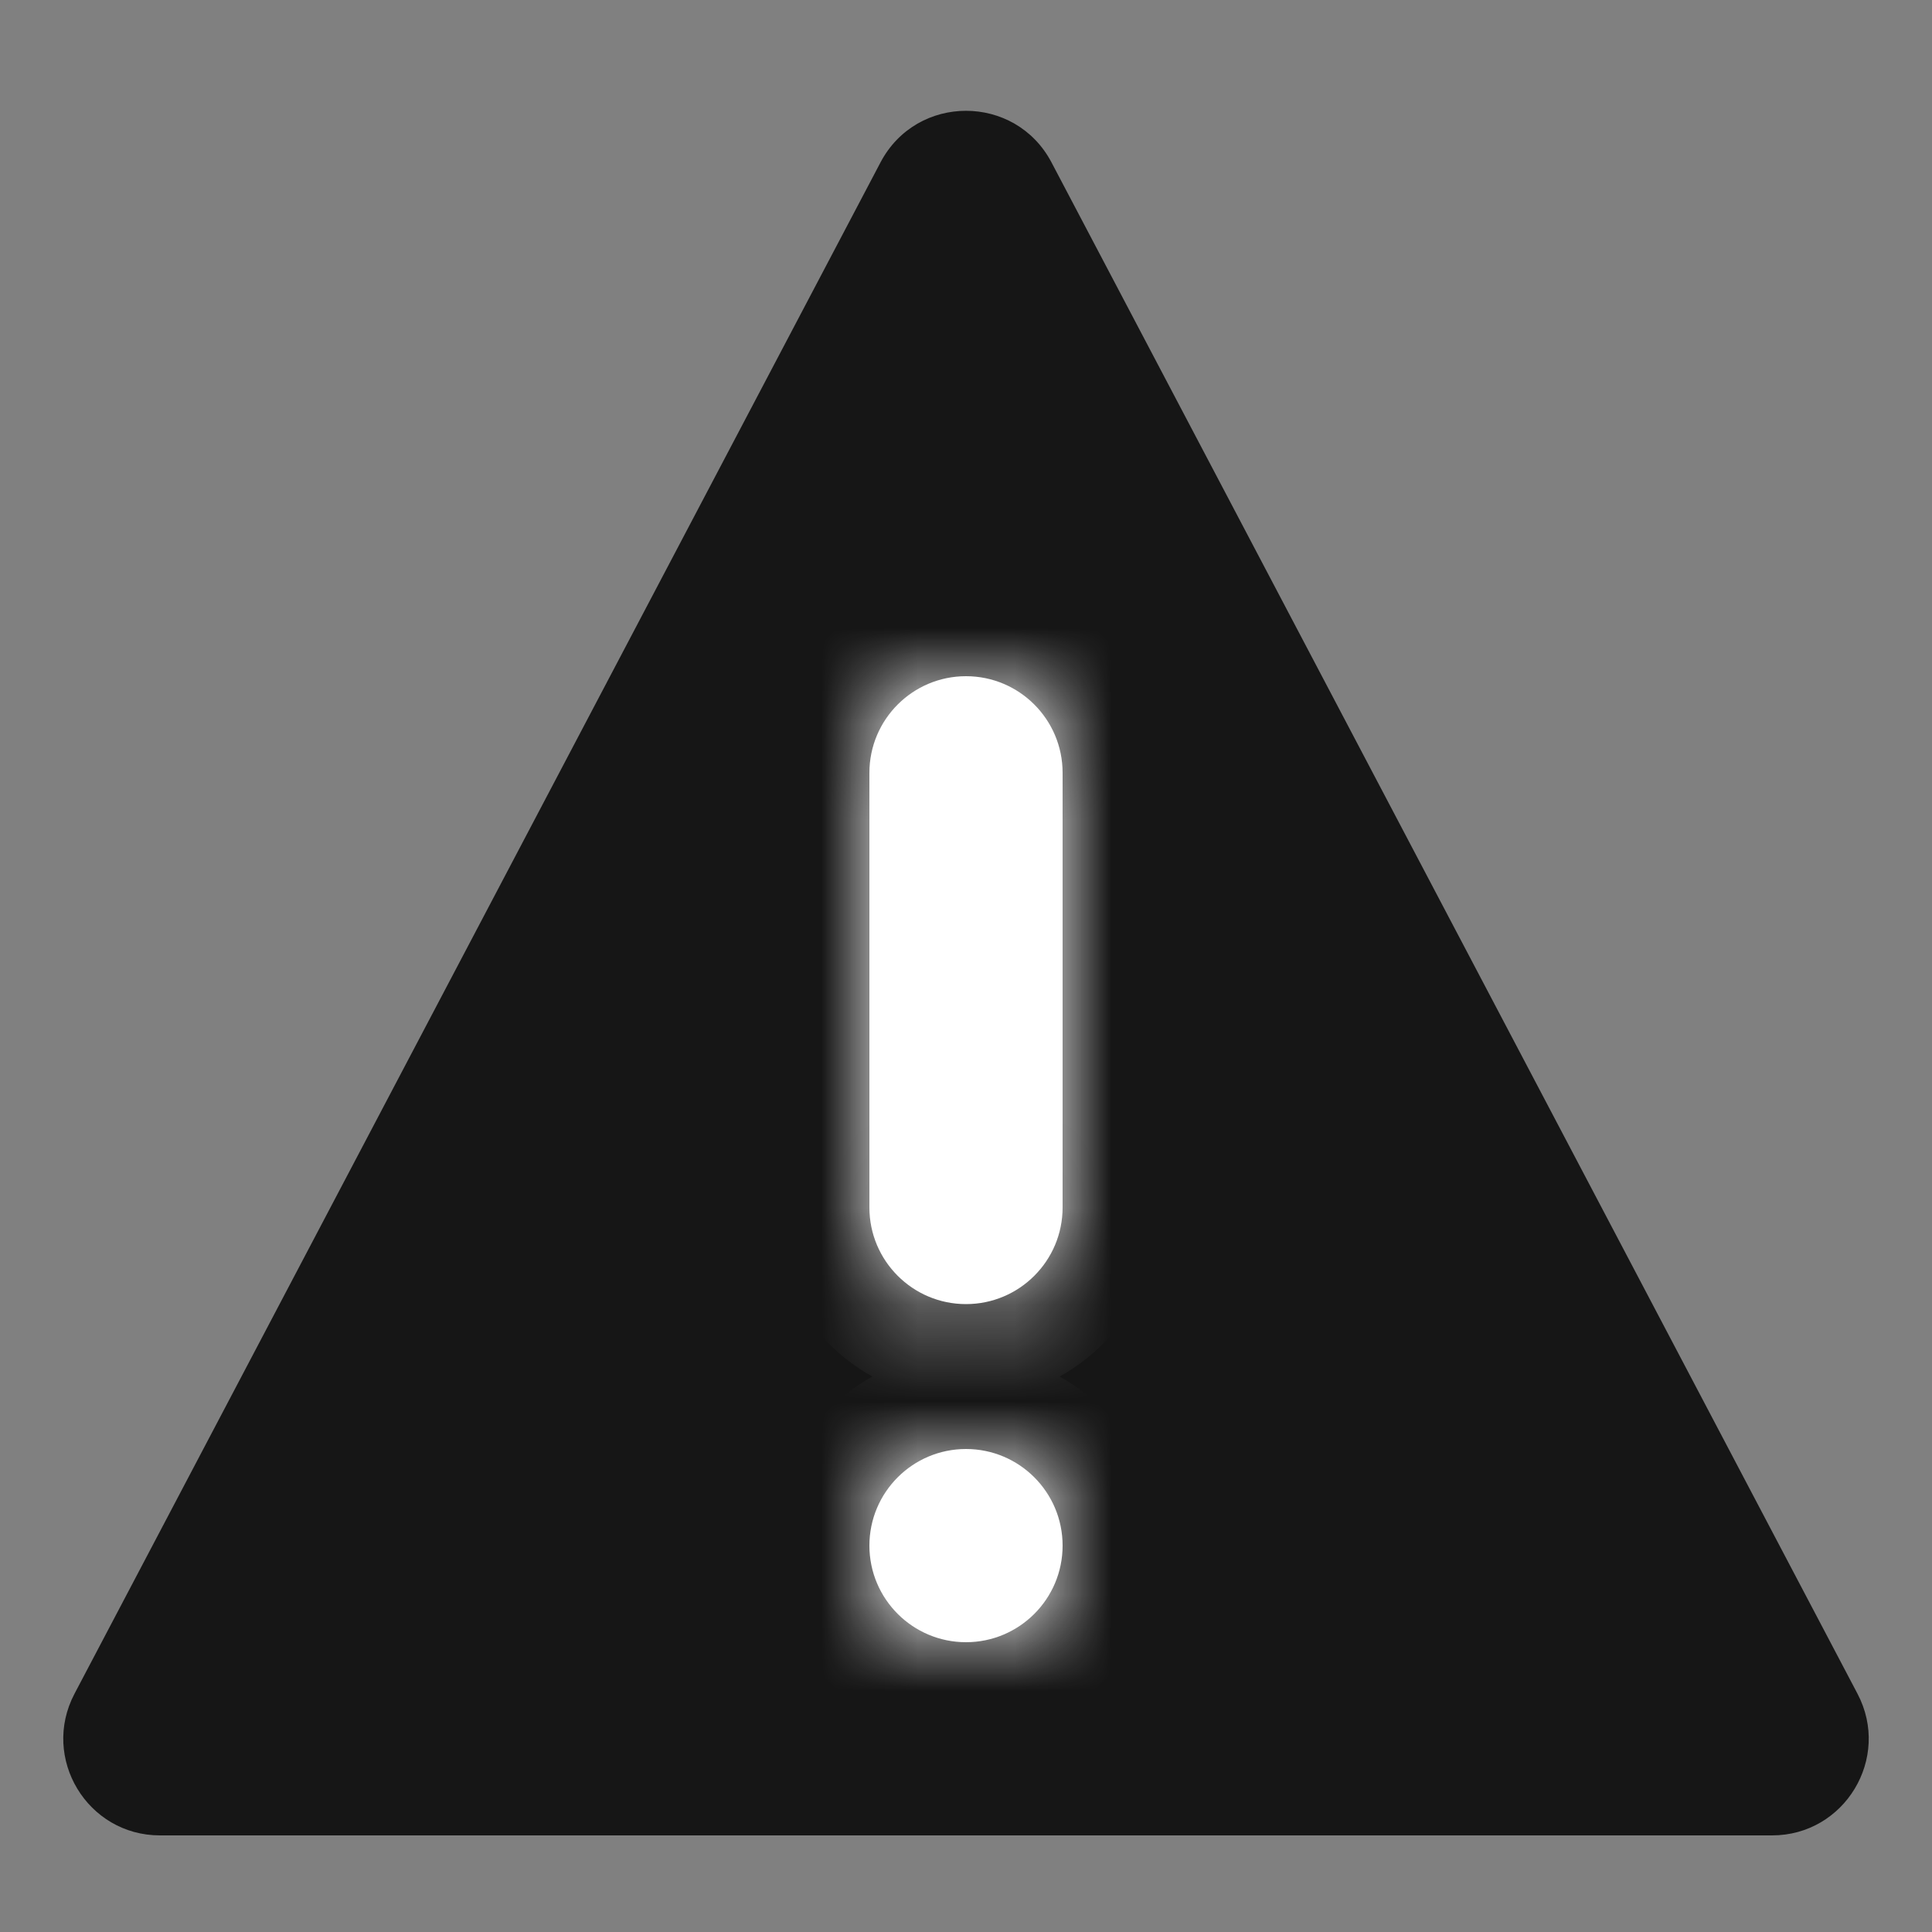 <svg width="20" height="20" viewBox="0 0 20 20" fill="none" xmlns="http://www.w3.org/2000/svg">
<rect x="0" y="0" width="20" height="20" fill="#808080" stroke="none"/>
<g clip-path="url(#clip0_293_1642)">
<path d="M18.344 19L1.656 19C0.904 19 0.421 18.2 0.771 17.534L9.115 1.681C9.49 0.969 10.51 0.969 10.885 1.681L19.229 17.534C19.579 18.2 19.096 19 18.344 19Z" fill="#161616"/>
<mask id="path-2-inside-1_293_1642" fill="white">
<path fill-rule="evenodd" clip-rule="evenodd" d="M9 12.5C9 13.052 9.448 13.5 10 13.5C10.552 13.5 11 13.052 11 12.5L11 8C11 7.448 10.552 7 10 7C9.448 7 9 7.448 9 8V12.5ZM10 15C9.448 15 9 15.448 9 16C9 16.552 9.448 17 10 17C10.552 17 11 16.552 11 16C11 15.448 10.552 15 10 15Z"/>
</mask>
<path fill-rule="evenodd" clip-rule="evenodd" d="M9 12.5C9 13.052 9.448 13.5 10 13.5C10.552 13.5 11 13.052 11 12.5L11 8C11 7.448 10.552 7 10 7C9.448 7 9 7.448 9 8V12.5ZM10 15C9.448 15 9 15.448 9 16C9 16.552 9.448 17 10 17C10.552 17 11 16.552 11 16C11 15.448 10.552 15 10 15Z" fill="white"/>
<path d="M11 12.5H10H11ZM11 8H12H11ZM11 16H10H11ZM10 12.5H10H8C8 13.605 8.895 14.5 10 14.5V12.5ZM10 12.5H10V14.5C11.105 14.5 12 13.605 12 12.5H10ZM10 8L10 12.5H12L12 8L10 8ZM10 8H12C12 6.895 11.105 6 10 6V8ZM10 8L10 8V6C8.895 6 8 6.895 8 8H10ZM10 12.5V8H8L8 12.5H10ZM10 16H10L10 14C8.895 14 8 14.895 8 16H10ZM10 16H8C8 17.105 8.895 18 10 18V16ZM10 16H10V18C11.105 18 12 17.105 12 16H10ZM10 16H10H12C12 14.895 11.105 14 10 14L10 16Z" fill="white" mask="url(#path-2-inside-1_293_1642)"/>
</g>
<defs>
<clipPath id="clip0_293_1642">
<rect width="20" height="20" fill="white"/>
</clipPath>
</defs>
</svg>
